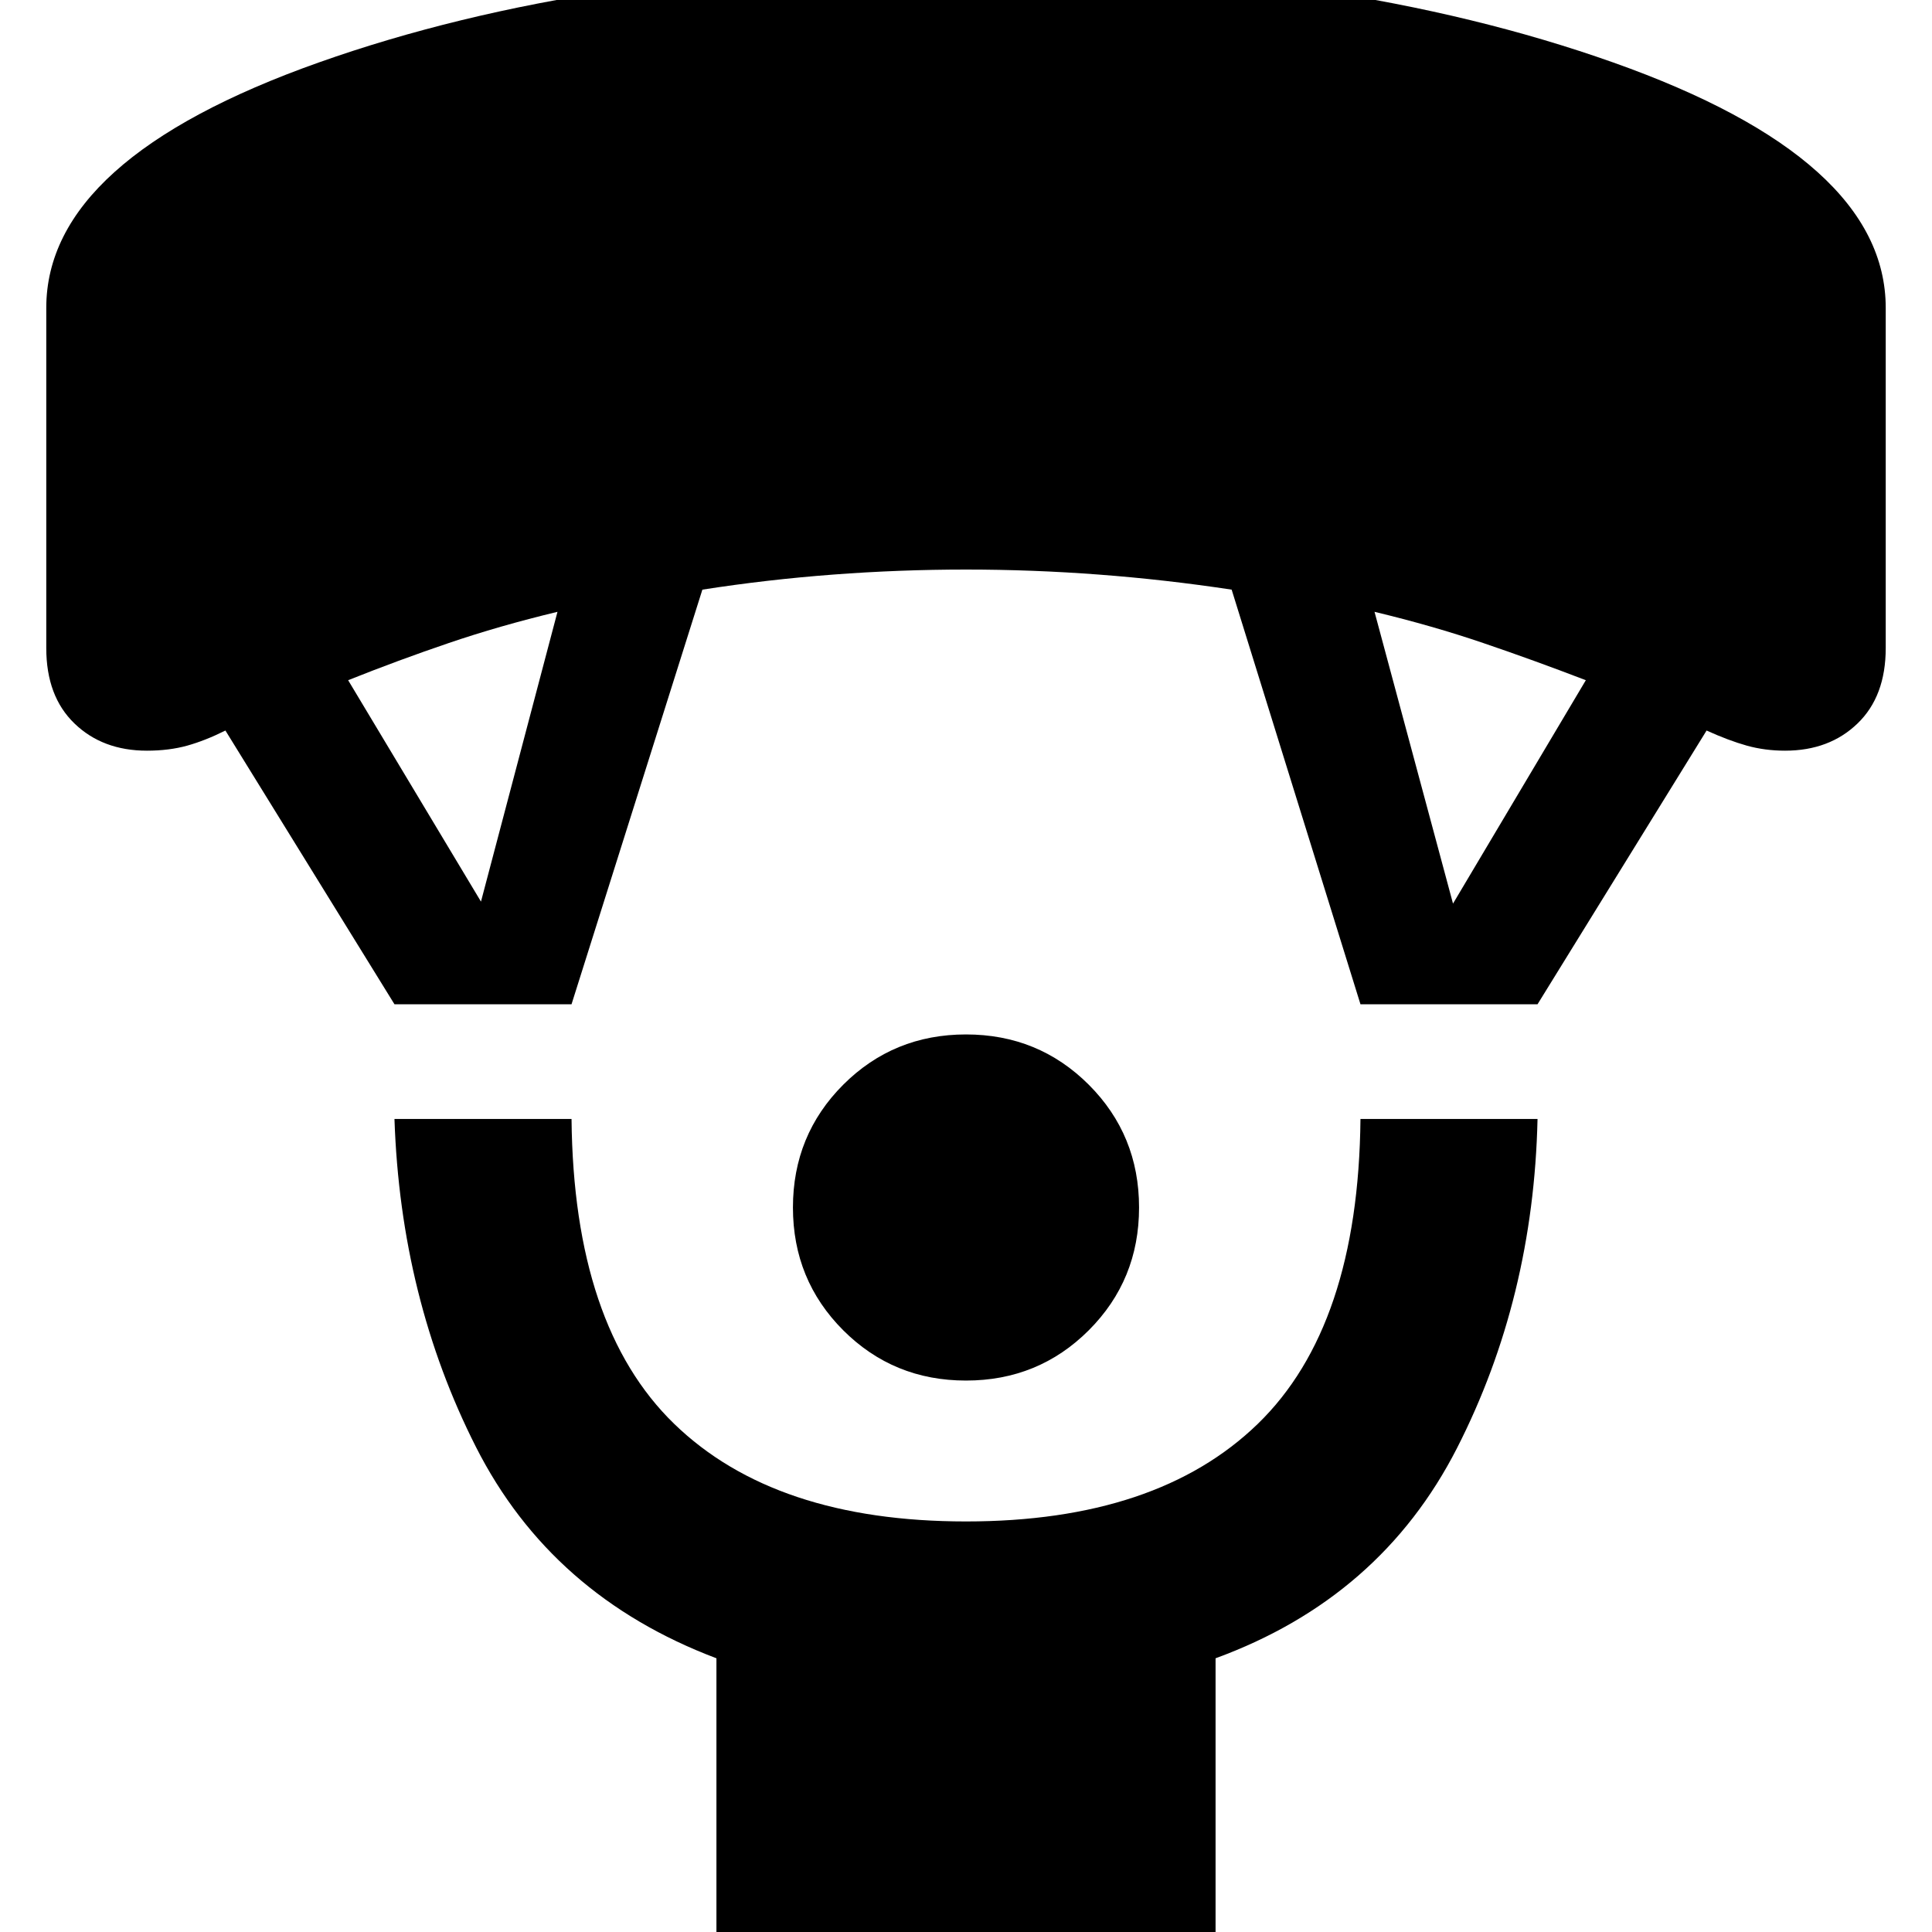 <svg xmlns="http://www.w3.org/2000/svg" height="40" width="40"><path d="M20 28.583Q18.5 28.583 17.458 27.542Q16.417 26.5 16.417 25Q16.417 23.5 17.458 22.458Q18.5 21.417 20 21.417Q21.5 21.417 22.542 22.458Q23.583 23.5 23.583 25Q23.583 26.5 22.542 27.542Q21.5 28.583 20 28.583ZM14.833 40.417V34.333Q11.417 33.042 9.854 29.958Q8.292 26.875 8.167 23.167H11.833Q11.875 27.458 13.958 29.479Q16.042 31.5 20 31.5Q23.958 31.5 26.042 29.479Q28.125 27.458 28.167 23.167H31.833Q31.75 26.875 30.167 29.979Q28.583 33.083 25.167 34.333V40.417ZM8.167 20.792 4.667 15.125Q4.25 15.333 3.875 15.438Q3.5 15.542 3.042 15.542Q2.125 15.542 1.542 14.979Q0.958 14.417 0.958 13.417V6.375Q0.958 3.292 6.604 1.292Q12.25 -0.708 20 -0.708Q27.75 -0.708 33.396 1.292Q39.042 3.292 39.042 6.375V13.417Q39.042 14.417 38.458 14.979Q37.875 15.542 36.958 15.542Q36.542 15.542 36.167 15.438Q35.792 15.333 35.333 15.125L31.833 20.792H28.167L25.5 12.208Q24.125 12 22.75 11.896Q21.375 11.792 20 11.792Q18.625 11.792 17.25 11.896Q15.875 12 14.542 12.208L11.833 20.792ZM9.958 18.667 11.542 12.667Q10.333 12.958 9.292 13.313Q8.25 13.667 7.208 14.083ZM30.083 18.708 32.833 14.083Q31.75 13.667 30.708 13.313Q29.667 12.958 28.458 12.667Z"/></svg>